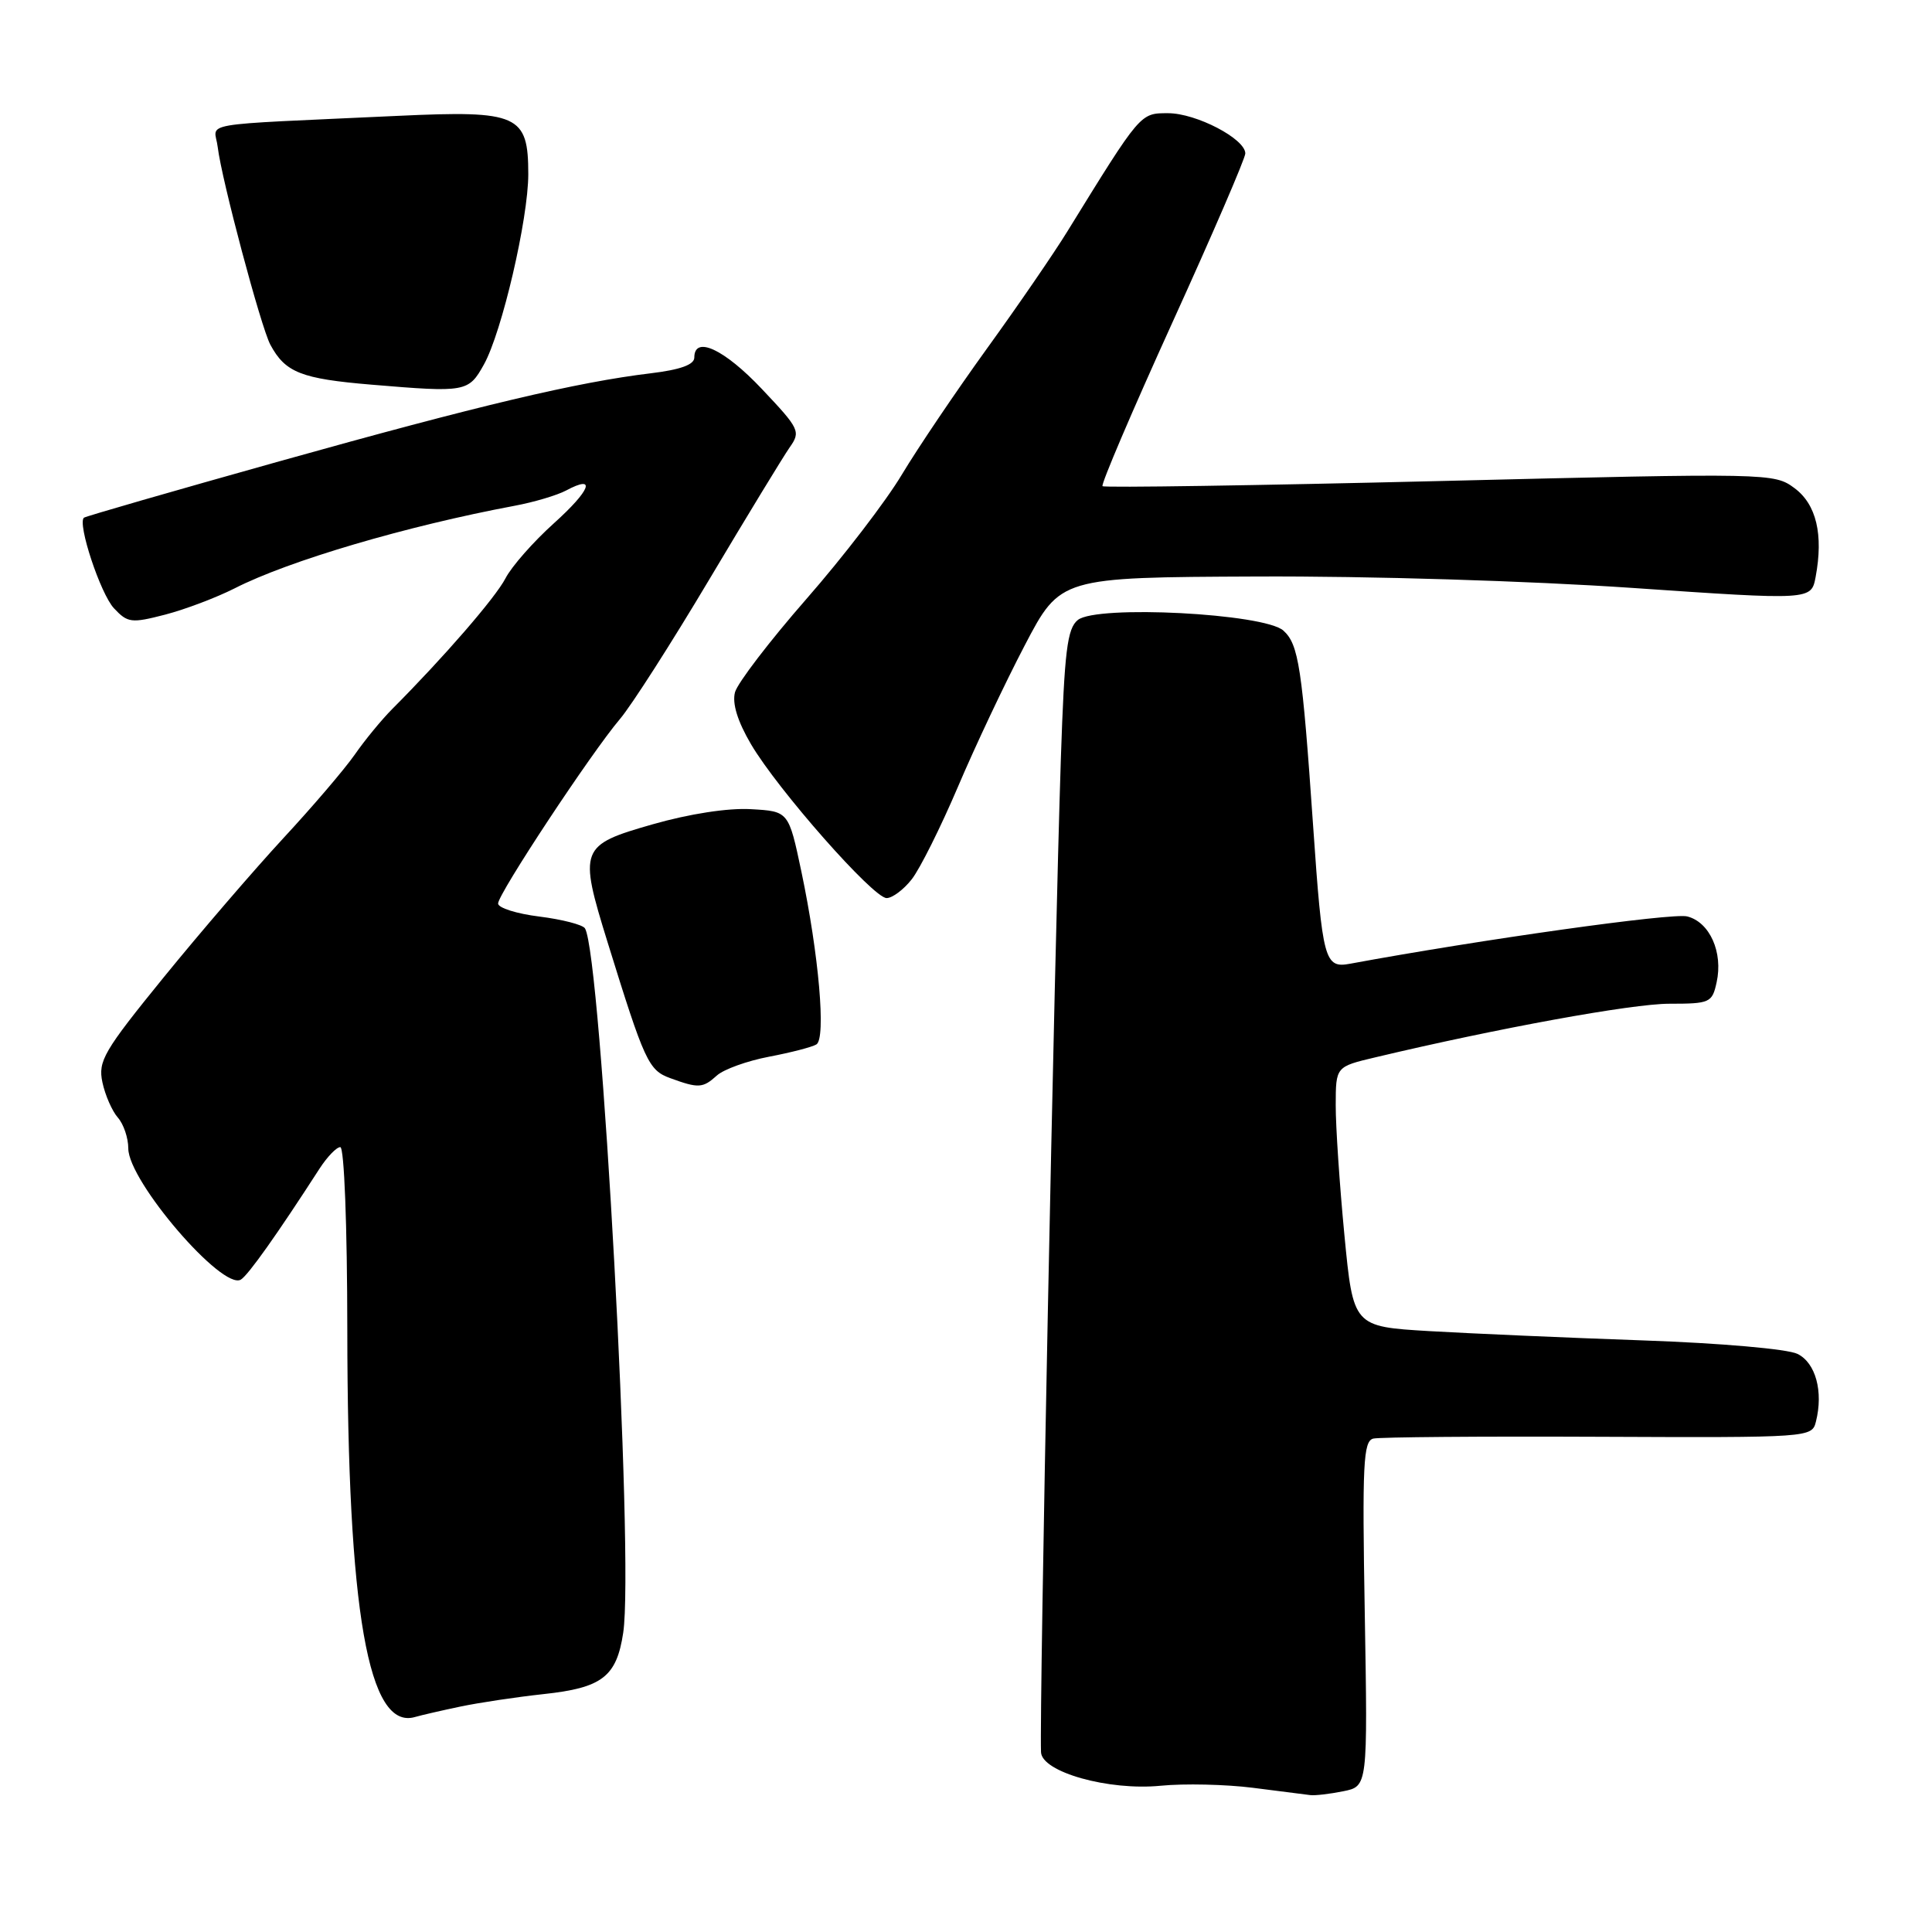 <?xml version="1.0" encoding="UTF-8" standalone="no"?>
<!DOCTYPE svg PUBLIC "-//W3C//DTD SVG 1.1//EN" "http://www.w3.org/Graphics/SVG/1.1/DTD/svg11.dtd" >
<svg xmlns="http://www.w3.org/2000/svg" xmlns:xlink="http://www.w3.org/1999/xlink" version="1.1" viewBox="0 0 256 256">
 <g >
 <path fill="currentColor"
d=" M 177.99 237.35 C 181.23 236.70 181.23 236.70 180.84 213.85 C 180.49 193.95 180.64 190.95 181.97 190.62 C 182.81 190.42 196.23 190.31 211.79 190.38 C 239.87 190.50 240.09 190.48 240.62 188.37 C 241.62 184.39 240.59 180.59 238.18 179.40 C 236.87 178.75 228.00 177.97 217.68 177.61 C 207.68 177.26 194.96 176.70 189.40 176.38 C 179.31 175.78 179.31 175.78 178.14 163.64 C 177.50 156.96 176.98 149.21 176.99 146.42 C 177.00 141.34 177.00 141.34 182.25 140.10 C 198.48 136.24 216.21 133.01 221.17 133.00 C 226.58 133.00 226.87 132.87 227.46 130.17 C 228.34 126.19 226.55 122.18 223.56 121.43 C 221.60 120.93 196.20 124.50 178.89 127.70 C 175.51 128.33 175.23 127.29 174.00 109.50 C 172.54 88.41 172.08 85.39 170.06 83.56 C 167.54 81.28 145.33 80.13 142.82 82.15 C 141.41 83.28 141.05 86.23 140.57 100.50 C 139.70 126.85 137.71 226.05 137.94 232.17 C 138.04 234.81 146.90 237.30 153.79 236.62 C 156.93 236.31 162.43 236.44 166.00 236.89 C 169.57 237.35 173.01 237.79 173.62 237.86 C 174.24 237.94 176.21 237.71 177.99 237.35 Z  M 61.00 226.13 C 63.48 225.61 68.42 224.87 72.00 224.48 C 79.80 223.65 81.70 222.18 82.58 216.34 C 84.03 206.67 79.67 126.52 77.51 123.01 C 77.21 122.53 74.50 121.83 71.48 121.45 C 68.47 121.08 66.00 120.30 66.00 119.72 C 66.00 118.44 78.35 99.74 82.15 95.27 C 83.66 93.50 88.99 85.17 93.99 76.77 C 98.99 68.37 103.78 60.51 104.63 59.29 C 106.12 57.18 105.96 56.84 100.95 51.54 C 95.95 46.25 92.00 44.42 92.00 47.38 C 92.00 48.32 90.15 48.99 86.25 49.46 C 76.49 50.63 63.53 53.70 37.00 61.13 C 22.98 65.06 11.33 68.42 11.12 68.60 C 10.23 69.37 13.31 78.68 15.10 80.60 C 16.92 82.54 17.40 82.60 21.89 81.44 C 24.54 80.75 28.68 79.18 31.09 77.96 C 38.25 74.30 53.91 69.69 68.18 67.02 C 70.76 66.54 73.84 65.62 75.02 64.99 C 79.08 62.82 78.27 64.95 73.37 69.36 C 70.67 71.79 67.79 75.06 66.98 76.63 C 65.65 79.20 58.78 87.12 51.96 93.96 C 50.57 95.36 48.33 98.08 47.00 100.00 C 45.66 101.92 41.40 106.91 37.53 111.08 C 33.67 115.26 26.54 123.54 21.70 129.49 C 13.74 139.28 12.97 140.60 13.57 143.41 C 13.93 145.11 14.85 147.21 15.61 148.08 C 16.38 148.95 17.00 150.79 17.00 152.18 C 17.00 156.51 29.49 171.05 31.92 169.55 C 32.90 168.95 36.77 163.49 42.34 154.85 C 43.36 153.28 44.59 152.00 45.09 152.00 C 45.61 152.00 46.01 162.40 46.02 176.25 C 46.05 213.61 48.80 229.33 55.00 227.51 C 55.83 227.27 58.52 226.65 61.00 226.13 Z  M 94.99 142.51 C 95.90 141.69 99.01 140.57 101.90 140.02 C 104.79 139.47 107.62 138.74 108.18 138.39 C 109.47 137.59 108.50 126.48 106.19 115.50 C 104.50 107.50 104.50 107.50 99.50 107.22 C 96.48 107.04 91.33 107.84 86.50 109.22 C 76.83 111.98 76.66 112.43 80.51 124.86 C 85.42 140.70 85.93 141.81 88.81 142.86 C 92.56 144.23 93.12 144.20 94.99 142.51 Z  M 120.81 116.51 C 121.89 115.14 124.64 109.63 126.93 104.26 C 129.21 98.89 133.20 90.45 135.79 85.50 C 140.50 76.50 140.50 76.50 166.50 76.39 C 181.43 76.32 202.61 76.97 216.25 77.90 C 240.00 79.53 240.00 79.53 240.58 76.45 C 241.63 70.83 240.68 66.83 237.78 64.68 C 235.09 62.68 234.52 62.67 190.78 63.74 C 166.43 64.33 146.31 64.64 146.09 64.42 C 145.86 64.19 150.03 54.44 155.34 42.75 C 160.66 31.06 165.01 20.97 165.01 20.33 C 165.00 18.39 158.50 15.00 154.78 15.00 C 151.06 15.00 151.19 14.85 141.42 30.68 C 139.67 33.53 134.88 40.51 130.78 46.18 C 126.68 51.86 121.61 59.37 119.51 62.87 C 117.42 66.38 111.72 73.81 106.85 79.37 C 101.98 84.94 97.72 90.51 97.39 91.73 C 97.00 93.20 97.72 95.56 99.51 98.61 C 103.04 104.62 115.71 119.00 117.48 119.00 C 118.24 119.00 119.74 117.88 120.81 116.51 Z  M 64.12 48.30 C 66.50 44.03 70.00 29.01 70.00 23.08 C 70.00 15.20 68.68 14.61 52.77 15.35 C 25.32 16.63 28.45 16.09 28.85 19.50 C 29.36 23.78 34.56 43.30 35.82 45.67 C 37.80 49.36 39.90 50.19 49.22 50.97 C 61.75 52.02 62.08 51.96 64.12 48.30 Z "/>
</g>
</svg>